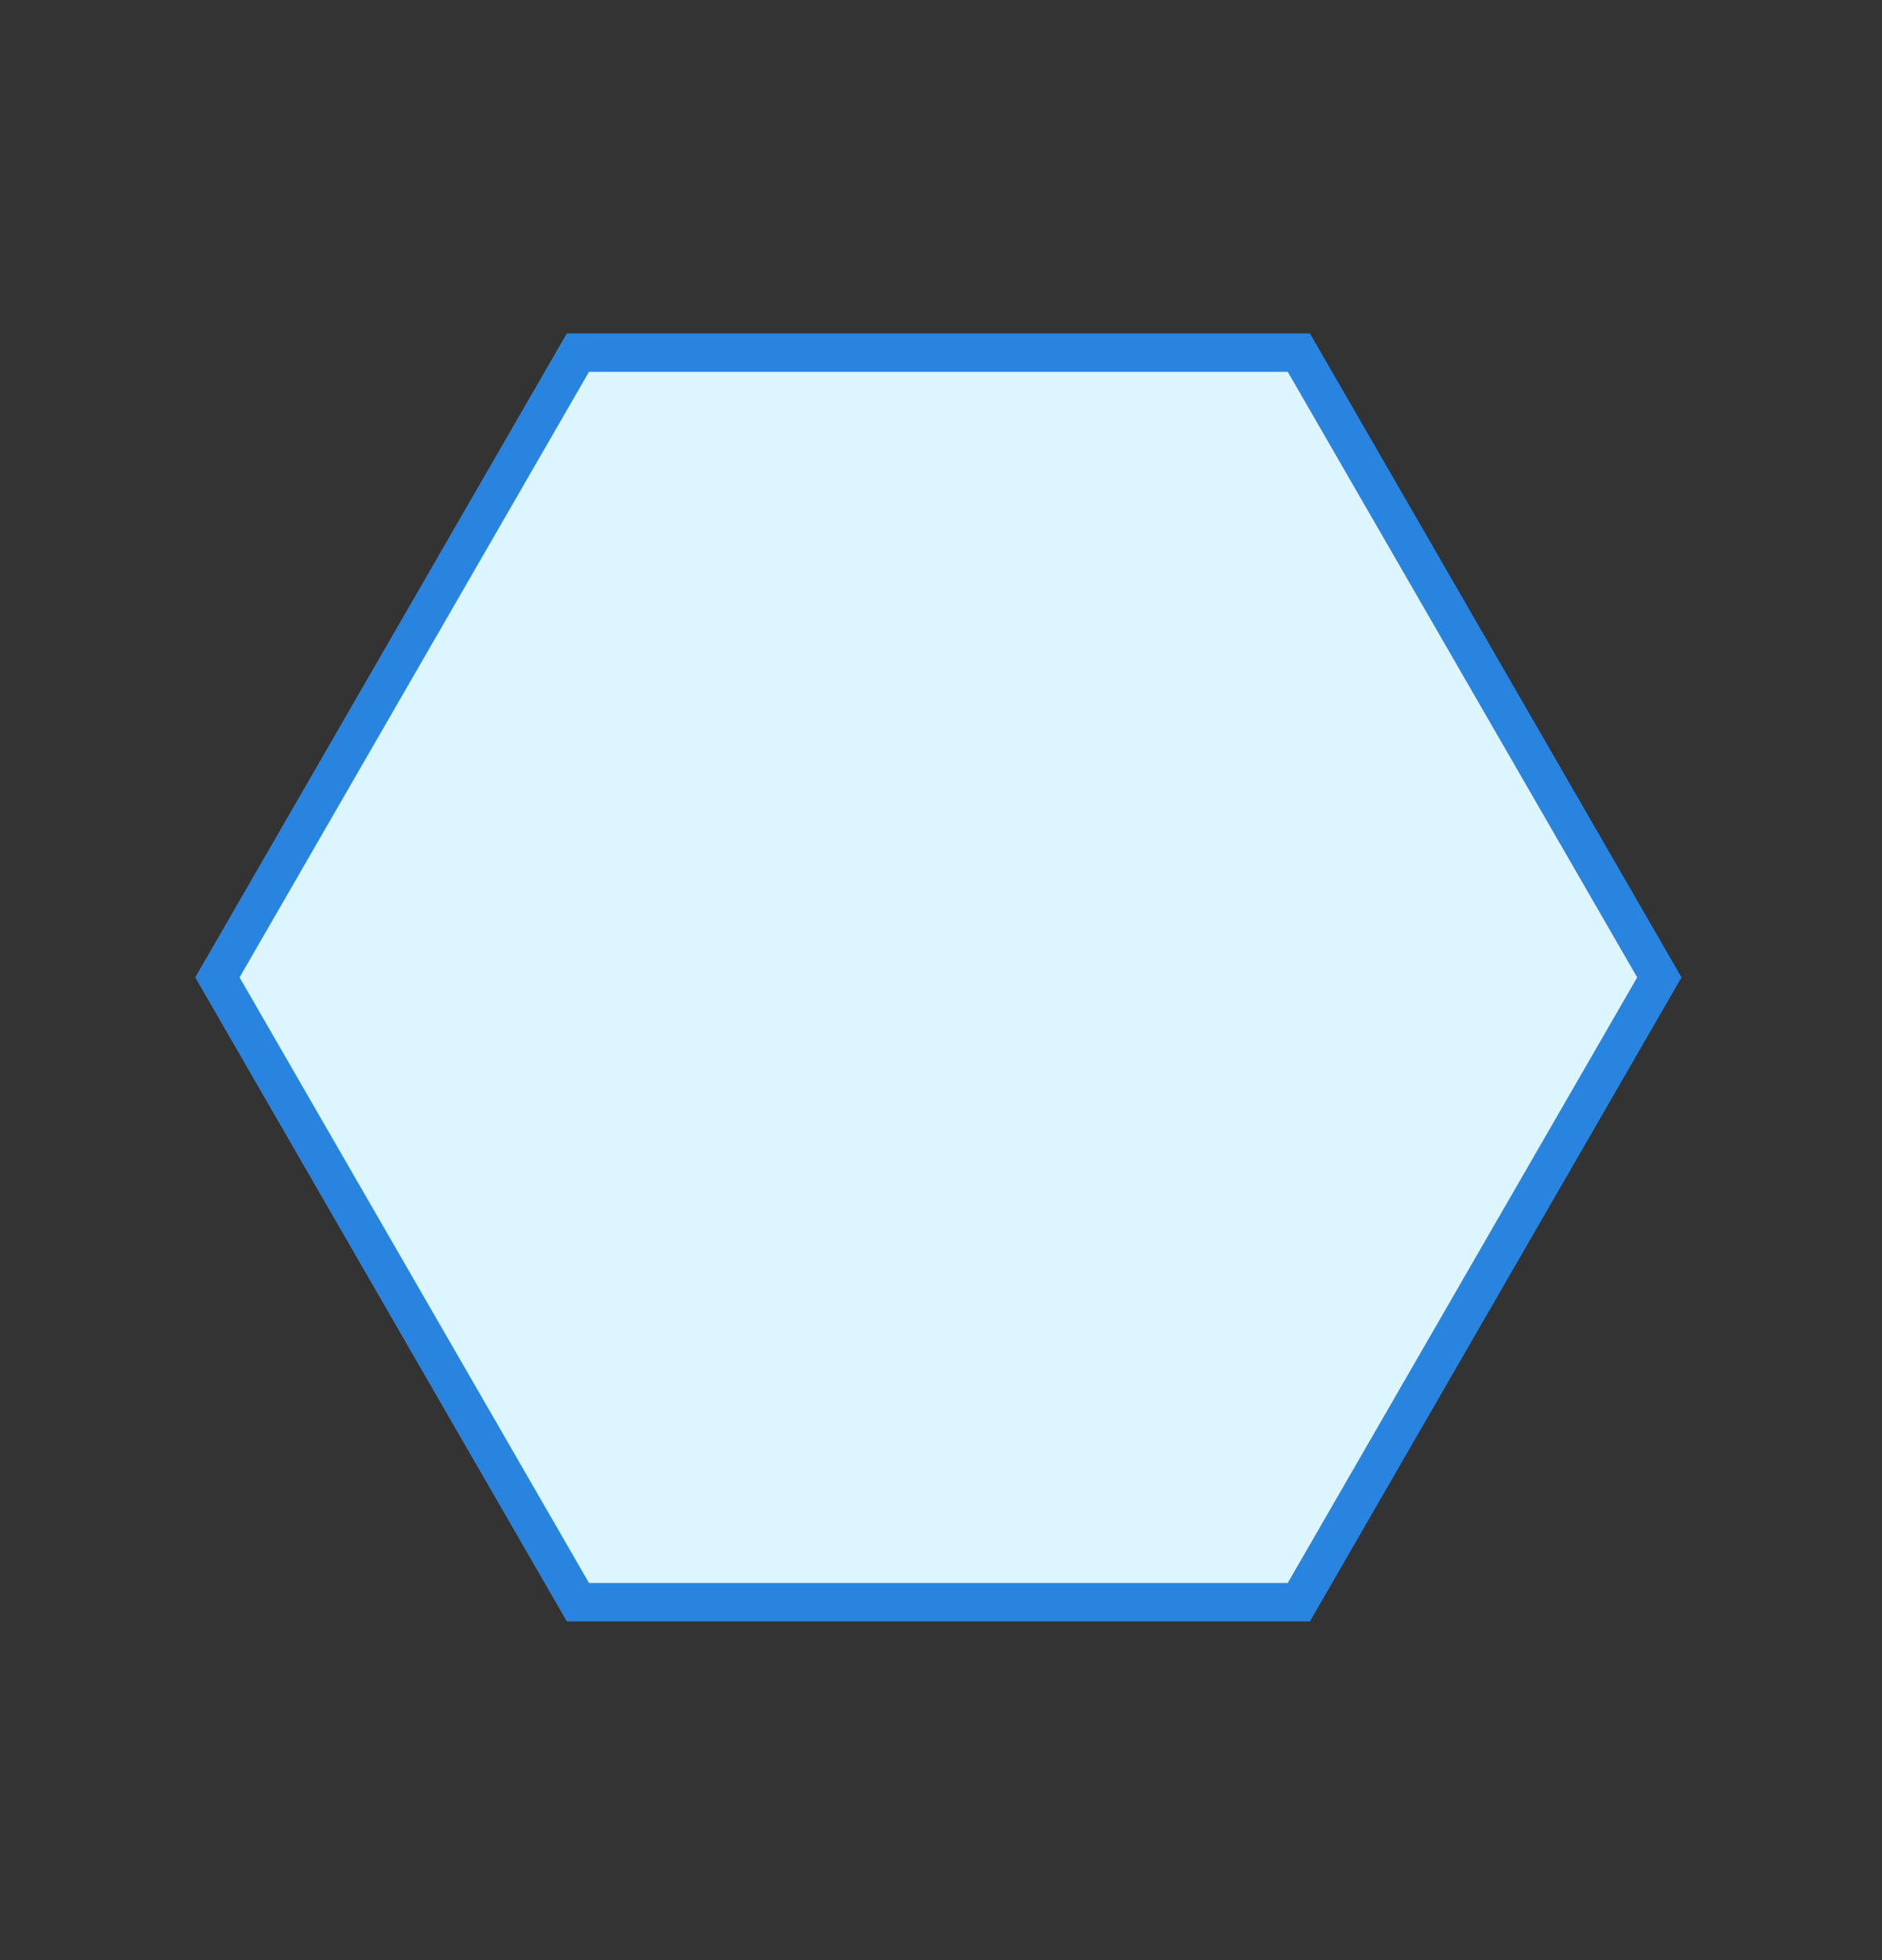 <svg width="49" height="51" viewBox="0 0 49 51" fill="none" xmlns="http://www.w3.org/2000/svg">
<rect x="0" y="0" width="49" height="51" fill="#333333" stroke="none"/>
<path d="M33.817 41.689L15.046 41.689L5.66 25.432L15.046 9.175L33.817 9.175L43.203 25.432L33.817 41.689Z" fill="#DDF5FF" stroke="#2984DF"/>
</svg>
